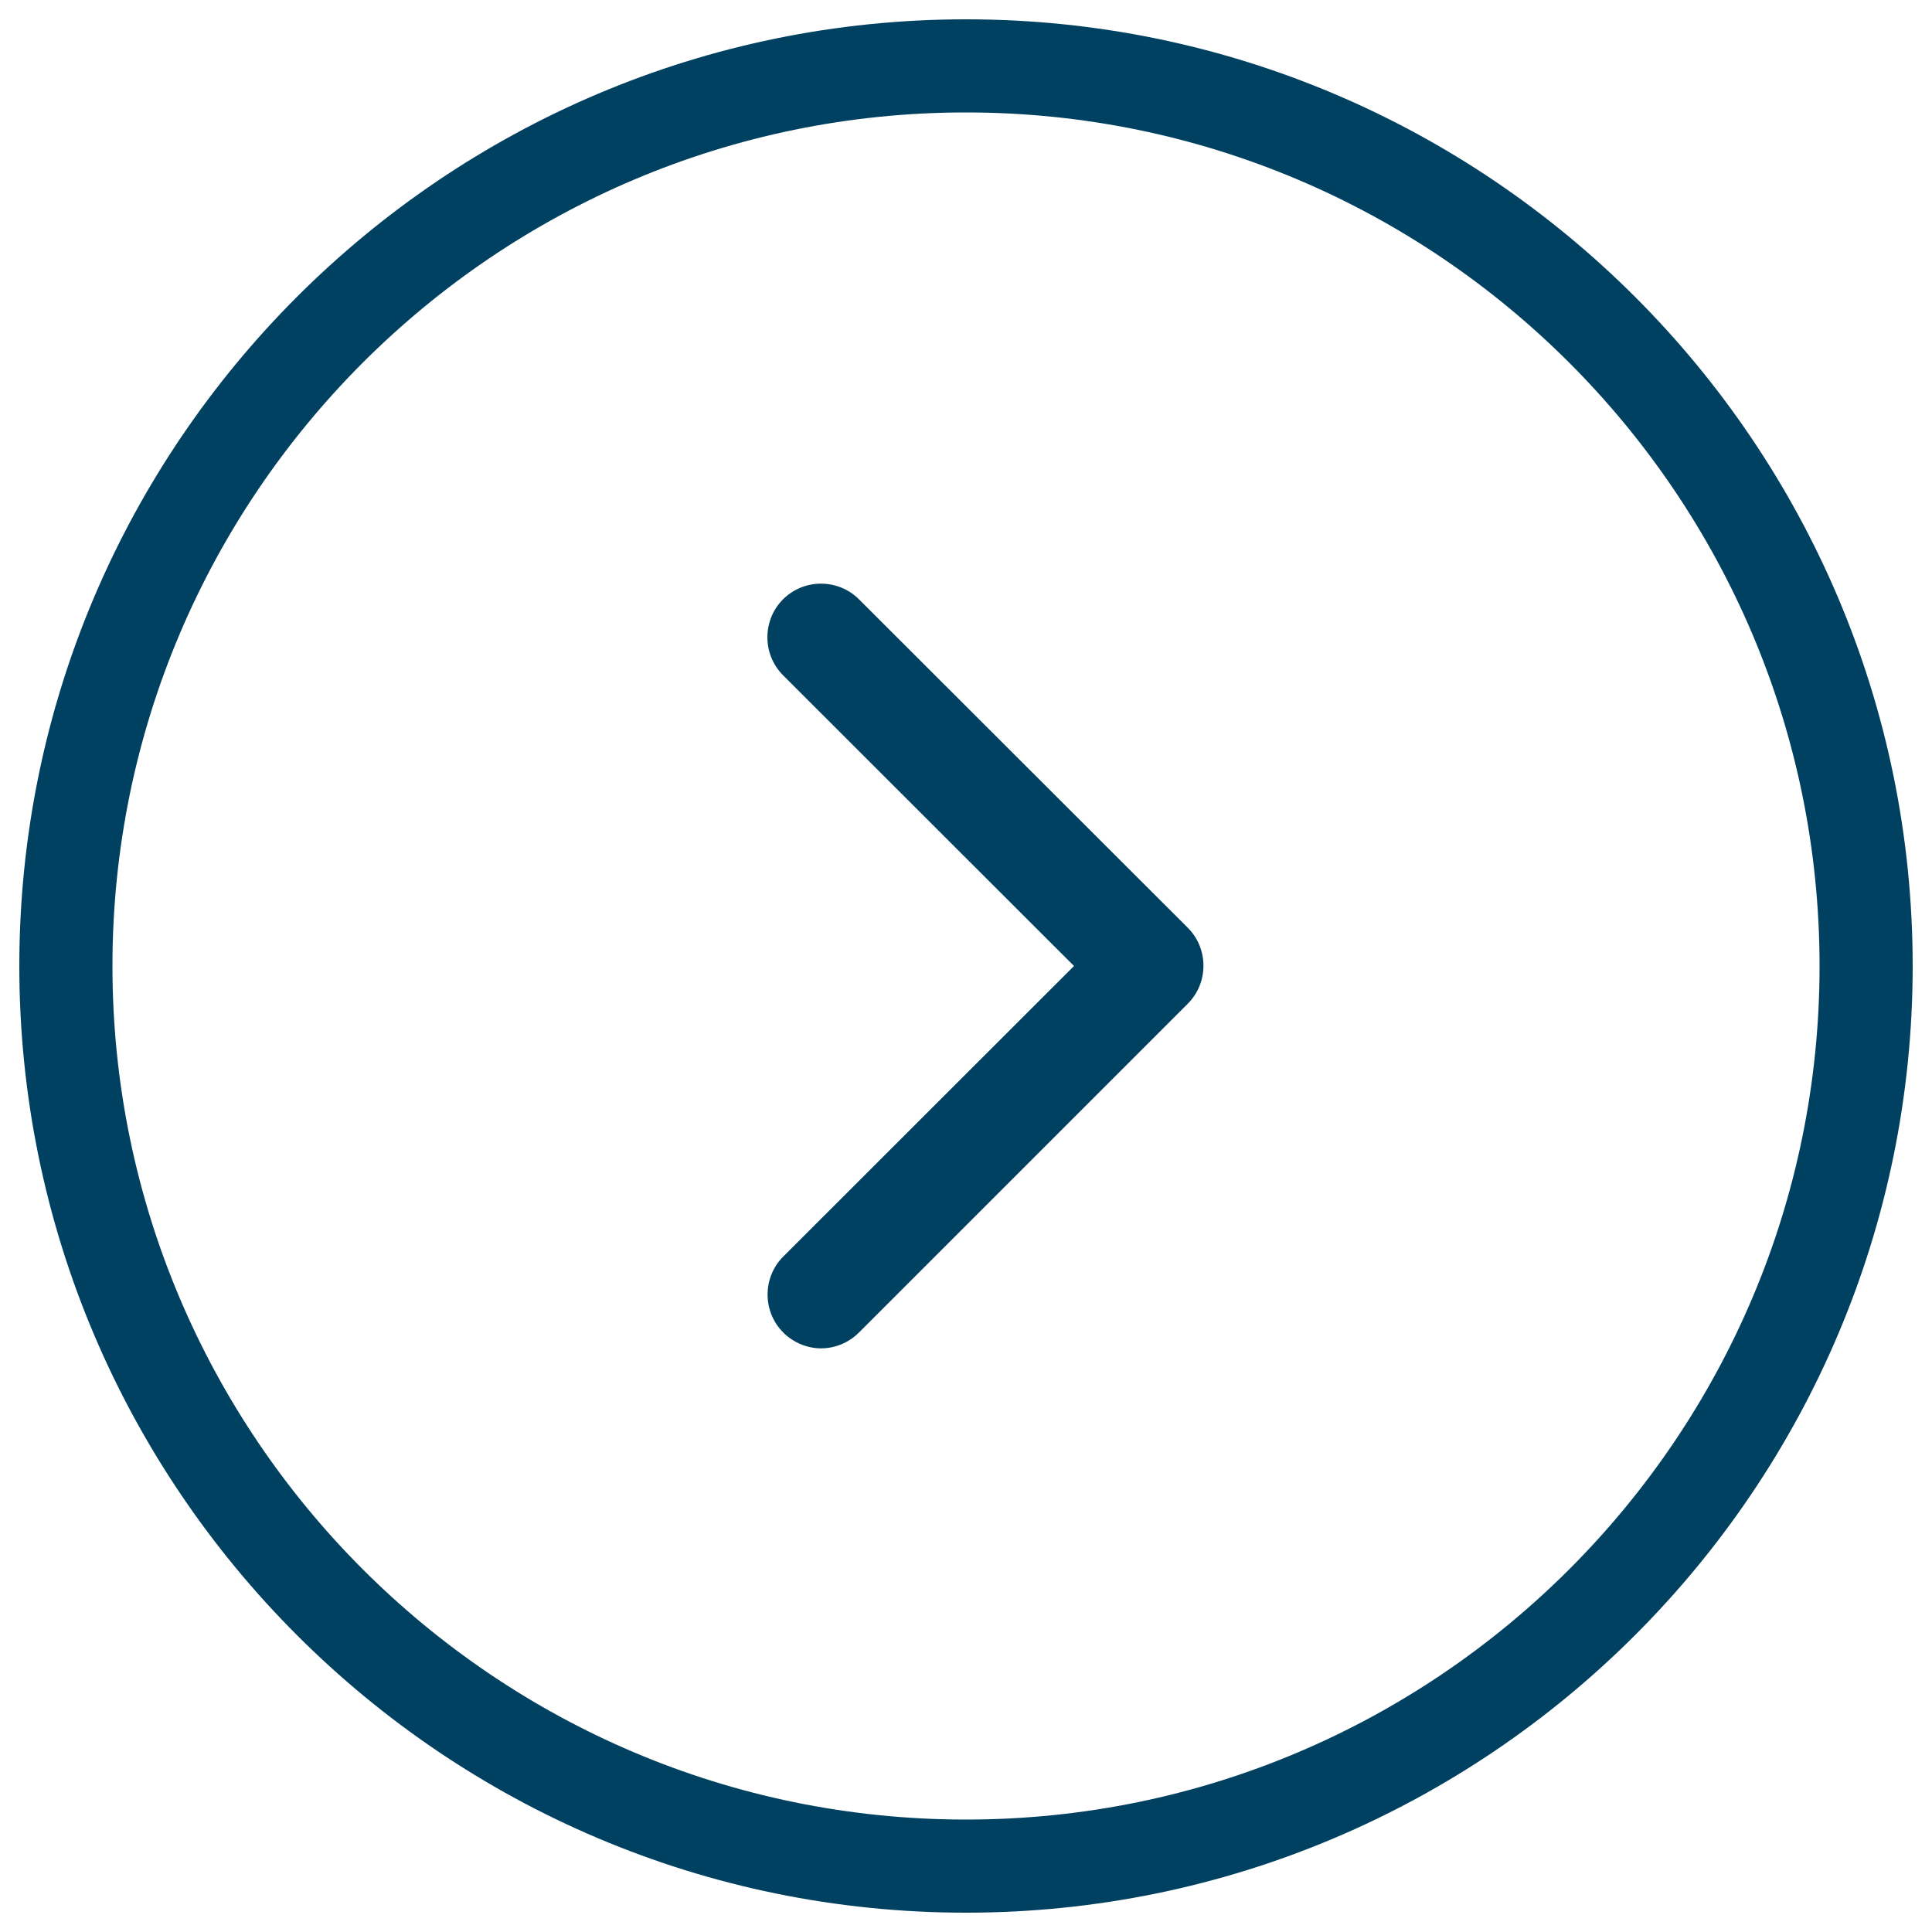 <?xml version="1.0" encoding="utf-8"?>
<!-- Generator: Adobe Illustrator 26.0.1, SVG Export Plug-In . SVG Version: 6.00 Build 0)  -->
<svg version="1.1" id="Layer_1" xmlns="http://www.w3.org/2000/svg" xmlns:xlink="http://www.w3.org/1999/xlink" x="0px" y="0px"
	 viewBox="0 0 1000 1000" style="enable-background:new 0 0 1000 1000;" xml:space="preserve">
<style type="text/css">
	.st0{fill:#004161;}
</style>
<g>
	<path class="st0" d="M500,10C229.8,10,10,229.8,10,500s219.8,490,490,490s490-219.8,490-490S770.2,10,500,10z M500,941.8
		C256.4,941.8,58.2,743.6,58.2,500S256.4,58.2,500,58.2S941.8,256.4,941.8,500S743.6,941.8,500,941.8z"/>
	<path class="st0" d="M444.6,310.2c-10.8-10.8-28.5-10.8-39.3,0c-10.8,10.8-10.8,28.5,0,39.3L555.9,500L405.4,650.4
		c-10.8,10.8-10.8,28.5,0,39.3c5.4,5.4,12.6,8.2,19.6,8.2c7.1,0,14.2-2.8,19.6-8.2l170.2-170.2c10.8-10.8,10.8-28.5,0-39.3
		L444.6,310.2z"/>
</g>
</svg>
